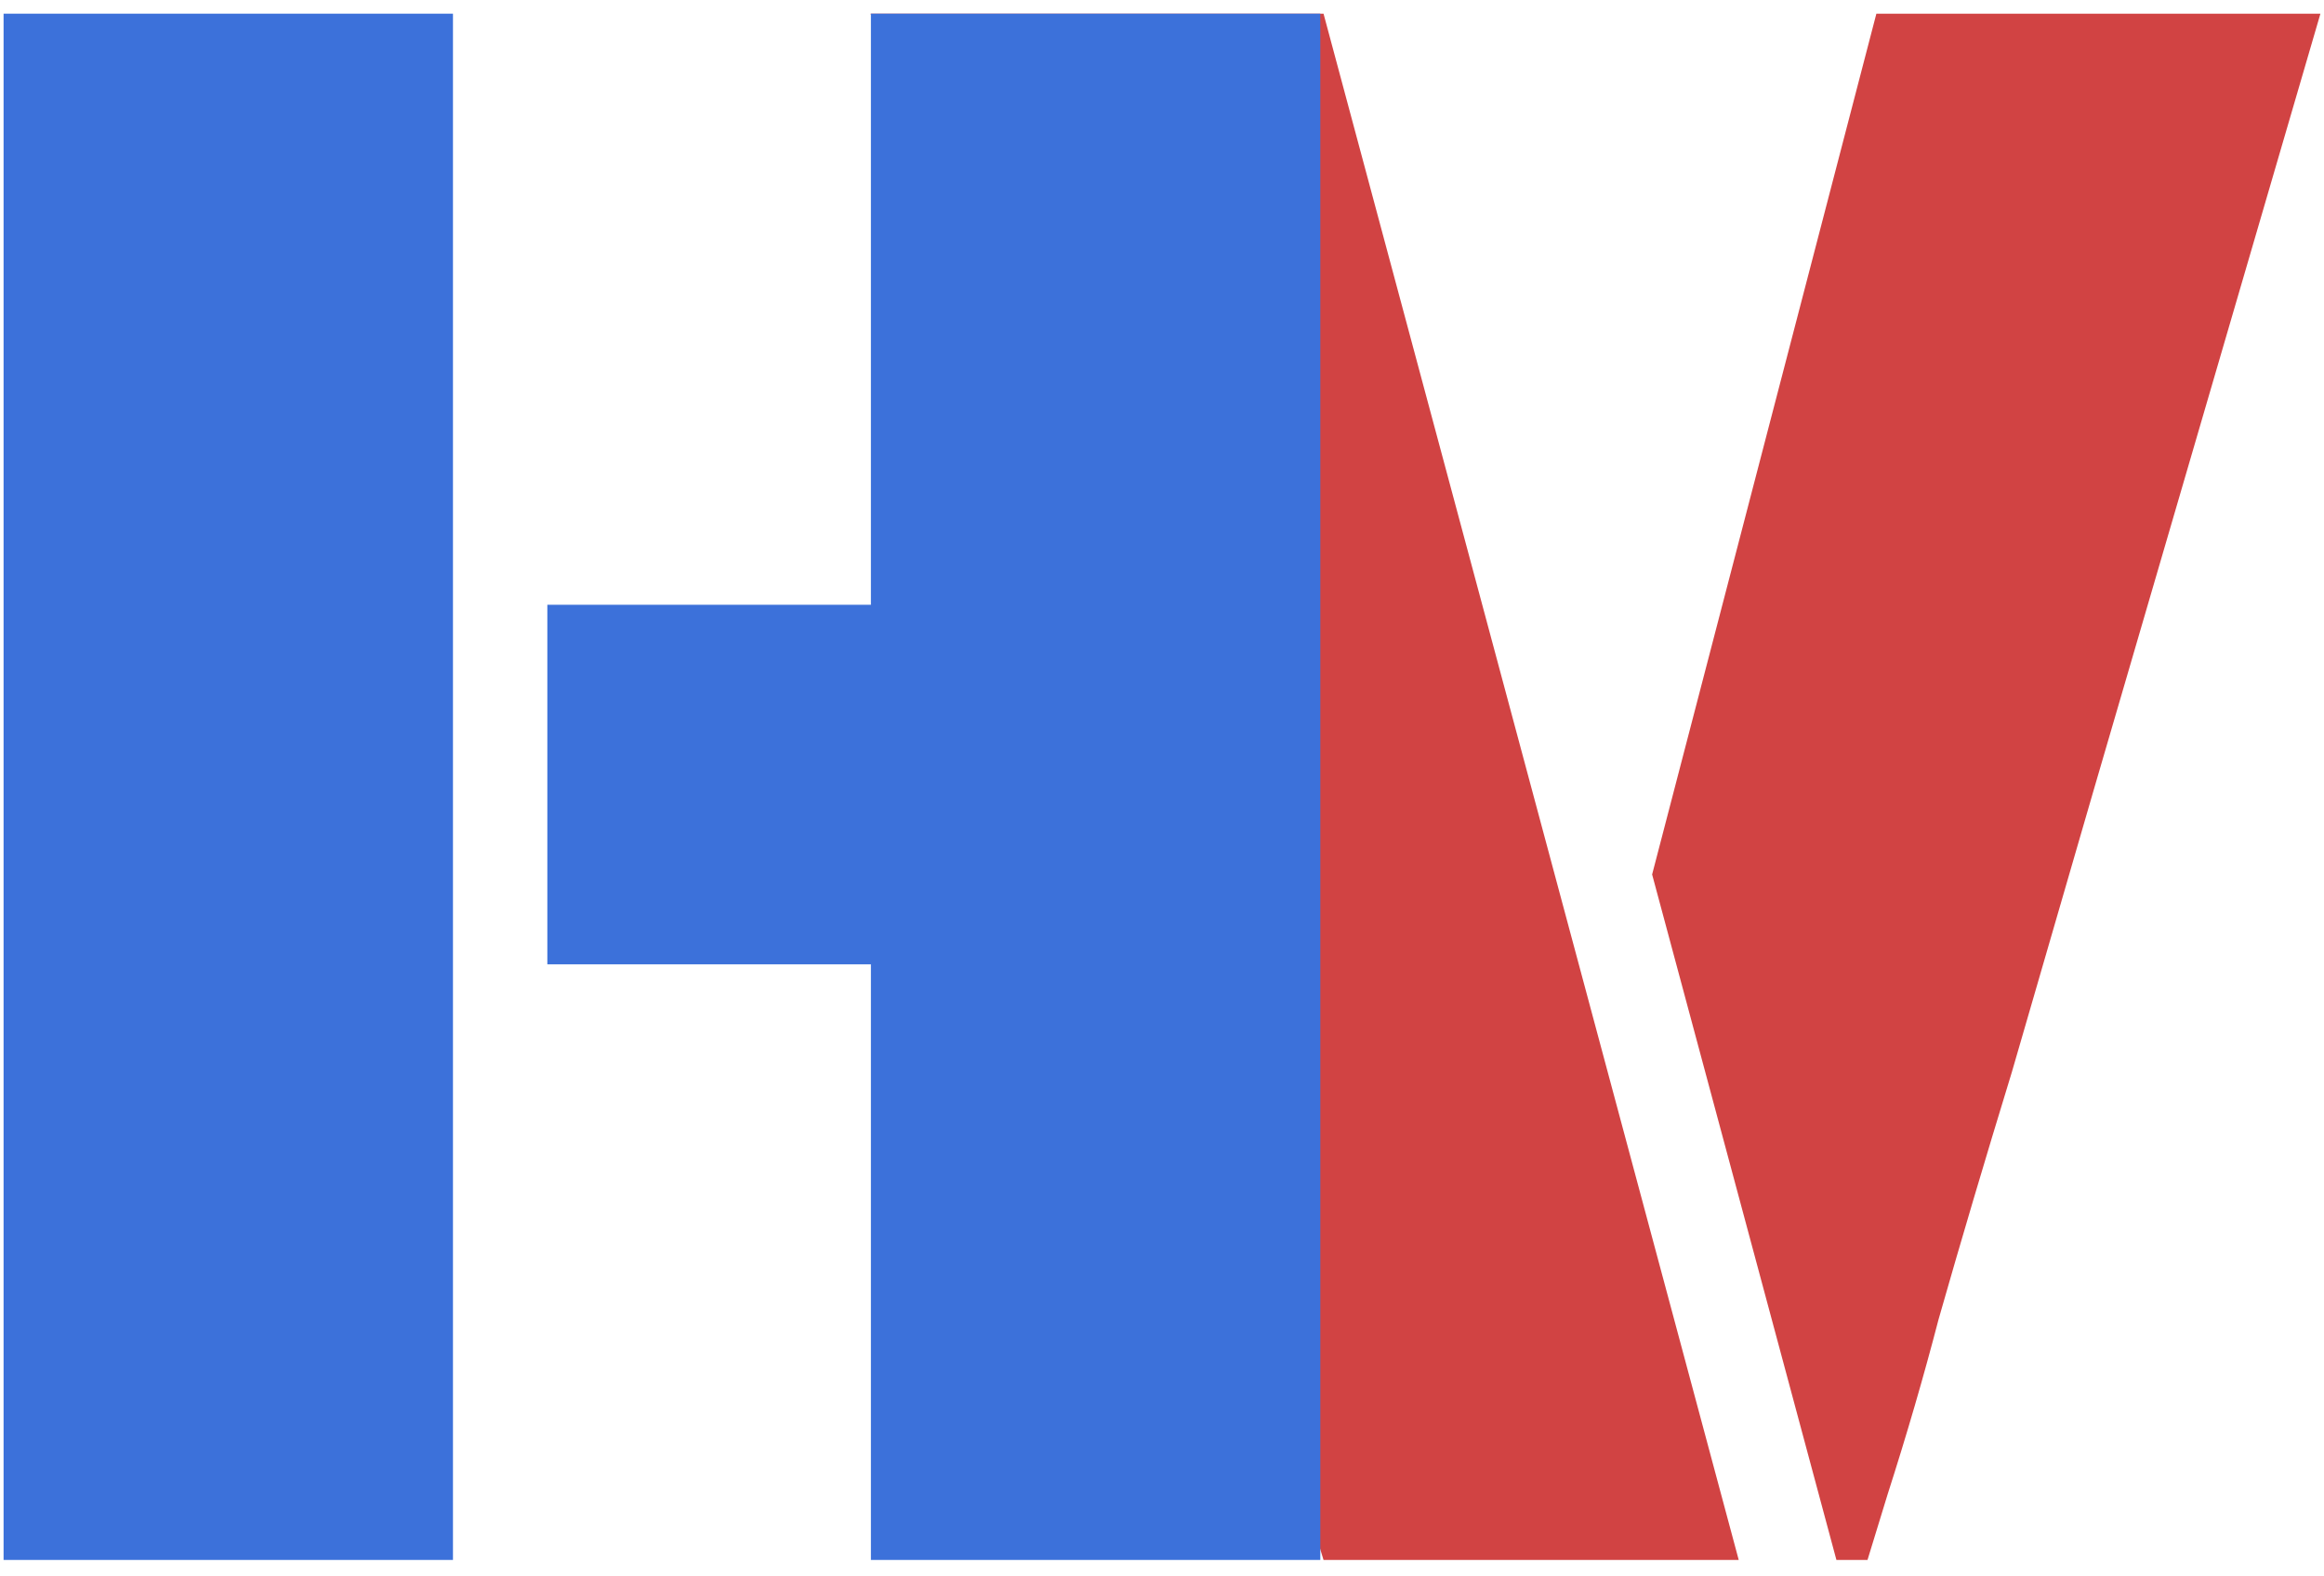 <svg width="87" height="59" viewBox="0 0 87 59" fill="none" xmlns="http://www.w3.org/2000/svg">
<path d="M48.799 55.945C48.079 53.702 47.442 51.515 46.888 49.384L44.228 40.131C43.341 37.103 42.649 34.832 42.15 33.318C41.707 31.635 41.346 30.373 41.069 29.532L32.592 0.512H49.547L65.09 58.385H49.547L48.799 55.945ZM61.848 32.729L70.243 0.512H86.866L78.389 29.532L75.313 40.131C74.316 43.384 73.402 46.468 72.57 49.384C72.016 51.515 71.379 53.702 70.659 55.945L69.911 58.385H68.747L61.848 32.729Z" fill="#D14343"/>
<g style="mix-blend-mode:plus-darker">
<path d="M0.134 0.512H16.957V58.385H0.134V0.512ZM32.603 36.093H20.49V22.635H32.603V0.512H49.426V58.385H32.603V36.093Z" fill="#3C71DA"/>
</g>
</svg>
